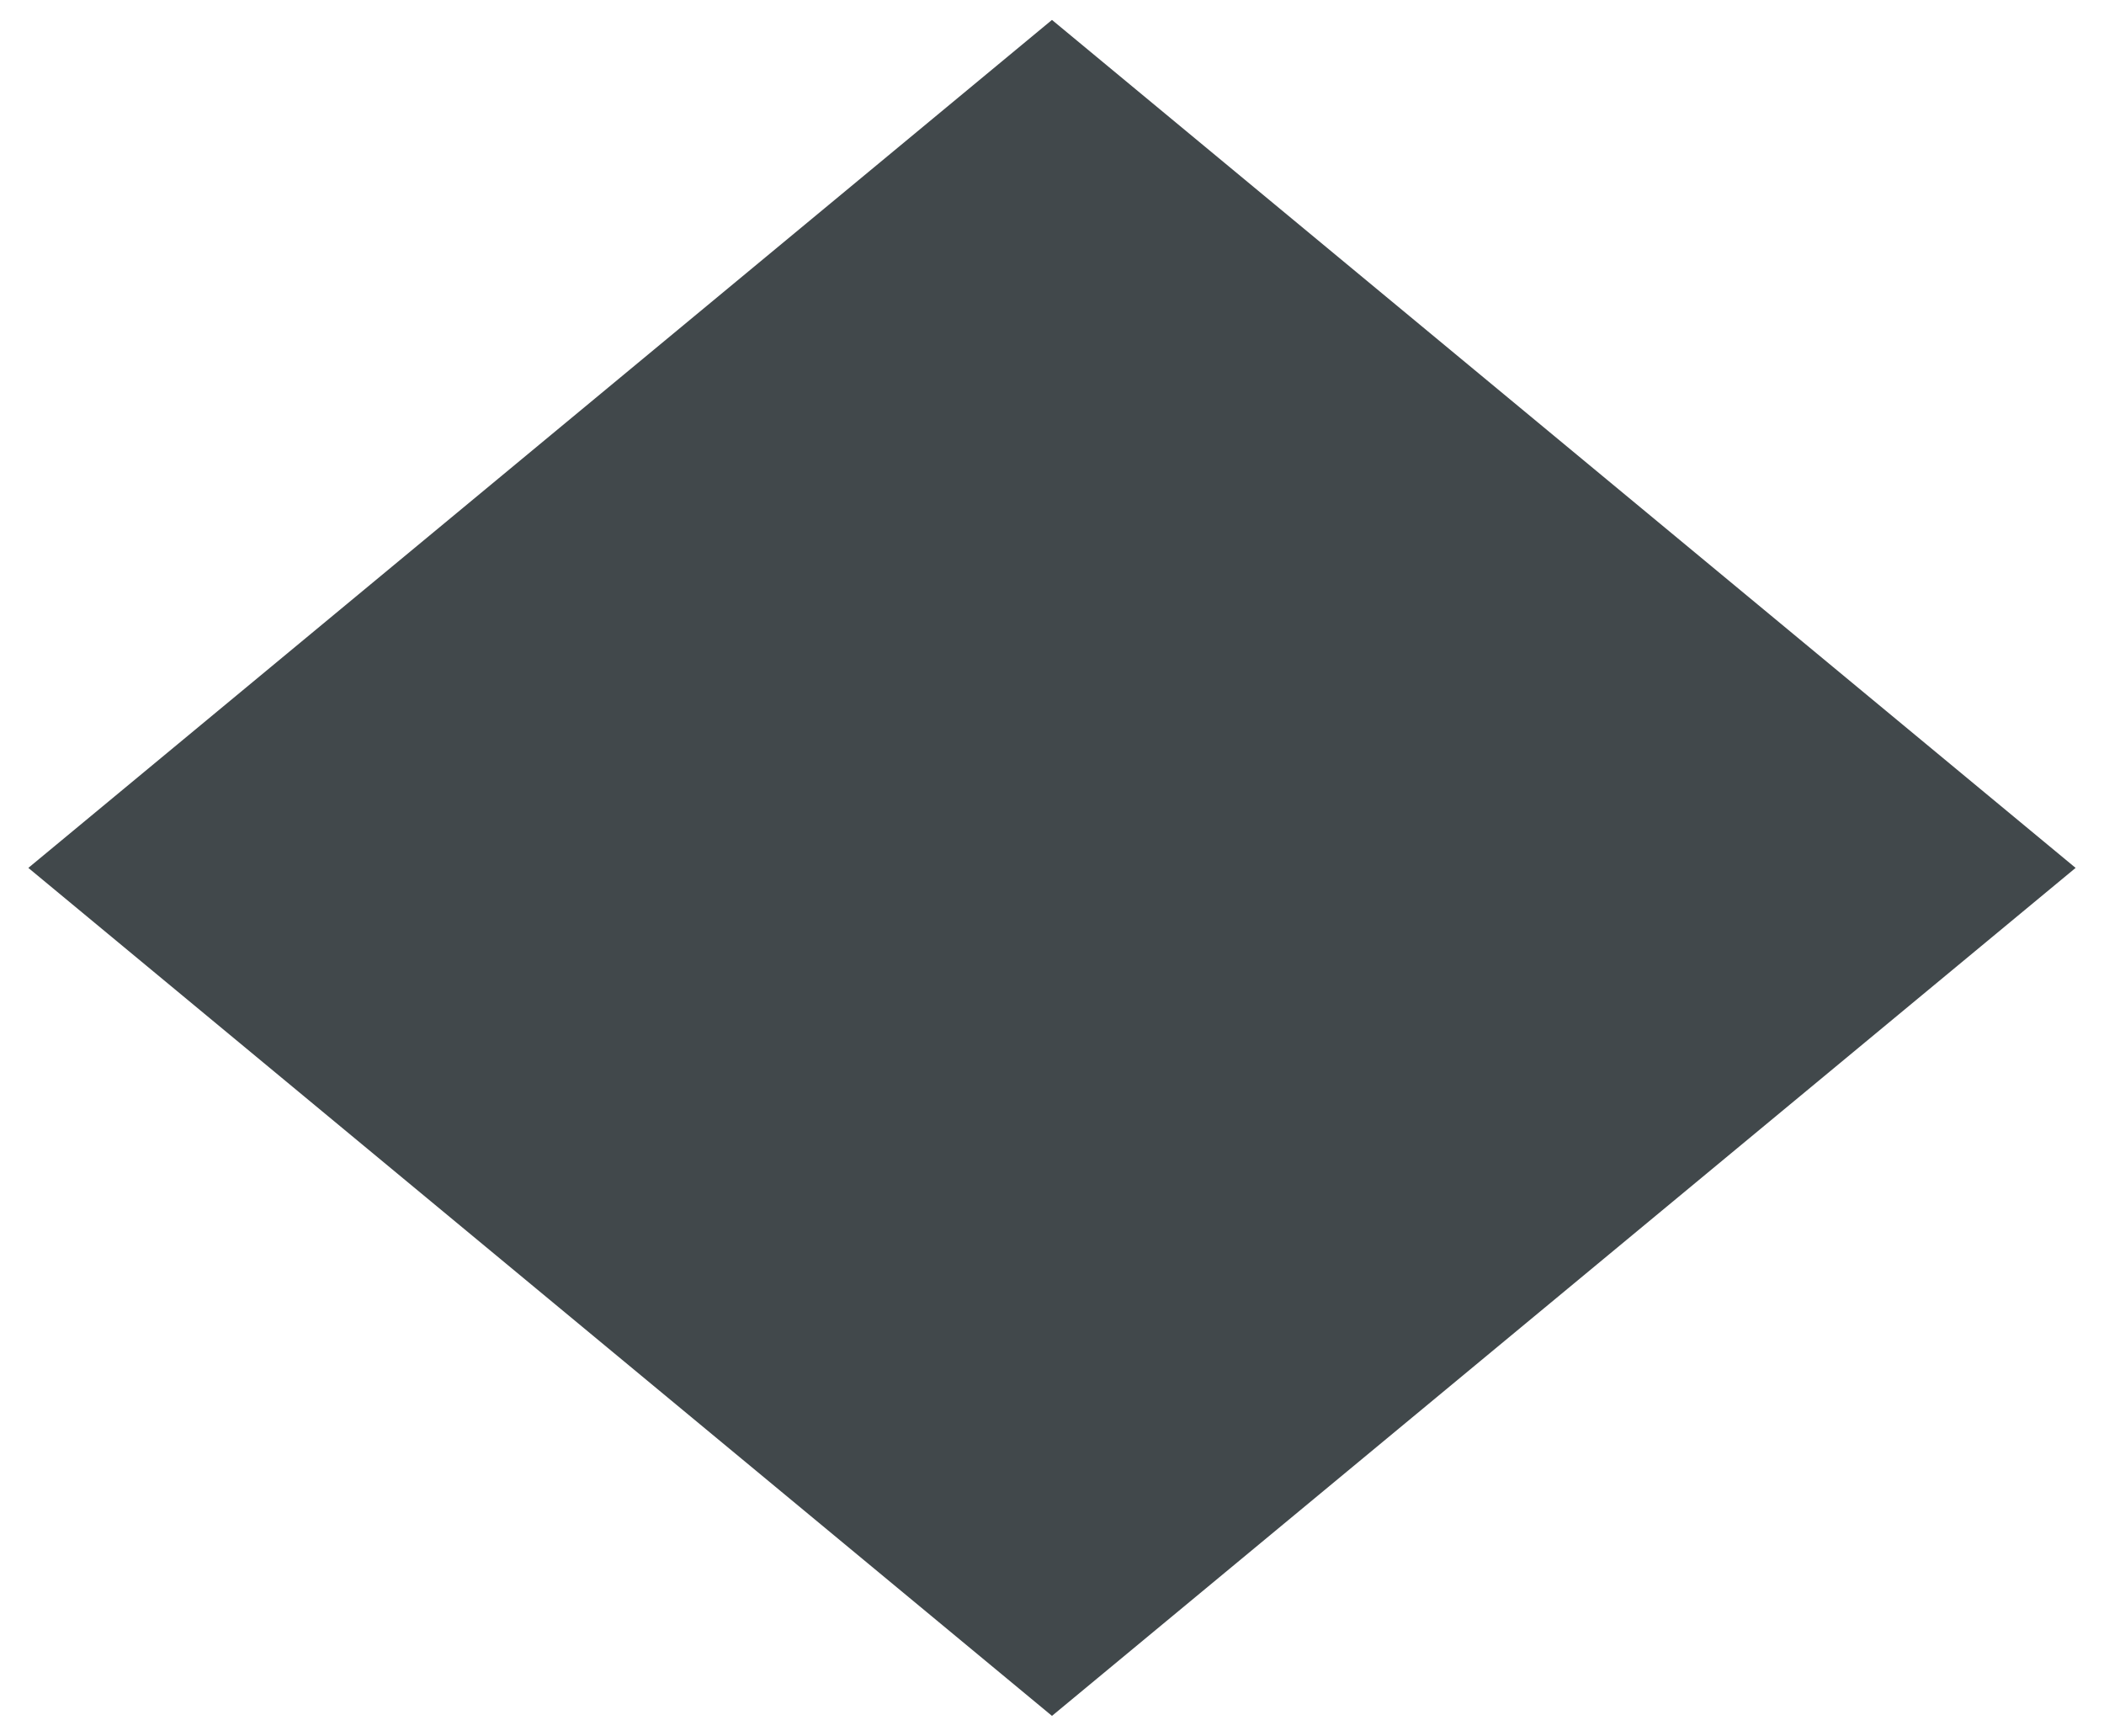 <svg id="Grupo_1179623" data-name="Grupo 1179623" xmlns="http://www.w3.org/2000/svg" xmlns:xlink="http://www.w3.org/1999/xlink" width="143.468" height="118.375" viewBox="0 0 143.468 118.375">
  <defs>
    <clipPath id="clip-path">
      <rect id="Rectángulo_406417" data-name="Rectángulo 406417" width="143.468" height="118.375" fill="#41484b"/>
    </clipPath>
  </defs>
  <g id="Grupo_1179622" data-name="Grupo 1179622" clip-path="url(#clip-path)">
    <path id="Trazado_1047443" data-name="Trazado 1047443" d="M78.8,9,9,66.83l69.8,57.83,69.8-57.83Z" transform="translate(-7.068 -7.642)" fill="#41484b"/>
  </g>
</svg>
